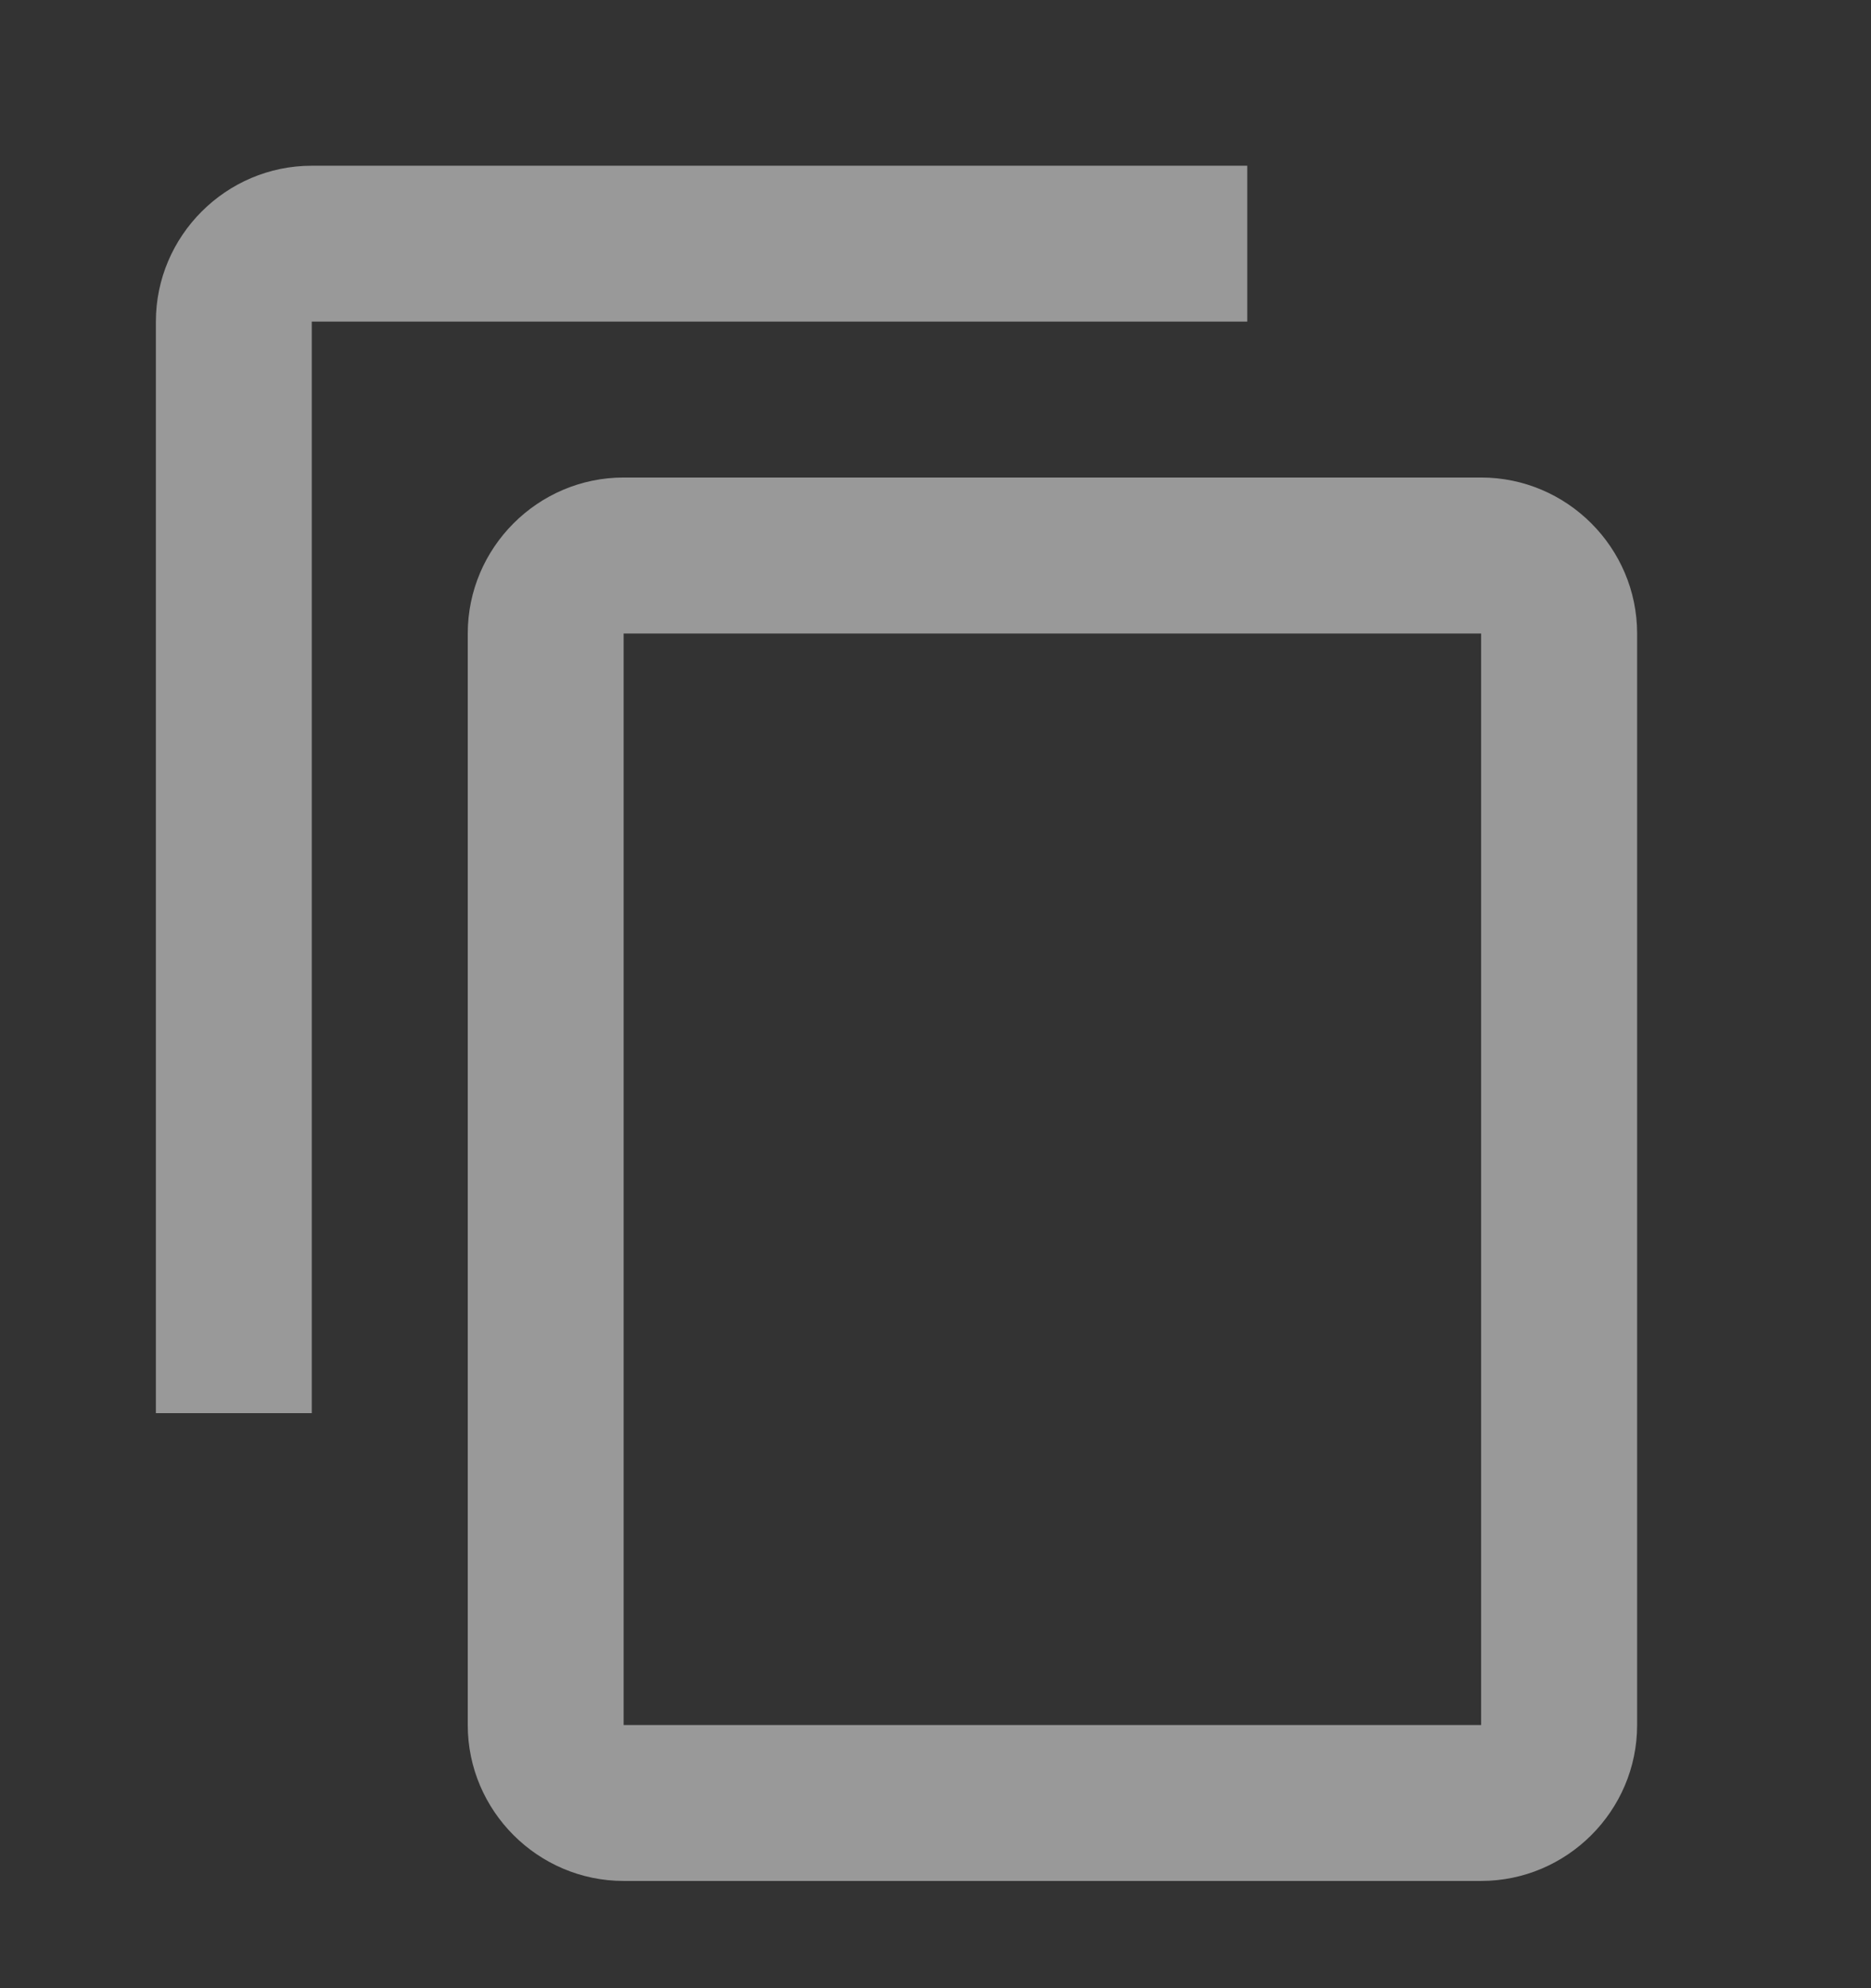 <svg width="16" height="17" viewBox="0 0 16 17" fill="none" xmlns="http://www.w3.org/2000/svg">
    <rect x="0" y="0" width="16" height="17" fill="#333333" stroke="none"/>
    <g clip-path="url(#clip0)">
        <path d="M10.666 1.417H2.666C1.933 1.417 1.333 2.017 1.333 2.75V12.083H2.666V2.75H10.666V1.417ZM12.666 4.083H5.333C4.6 4.083 4 4.683 4 5.417V14.75C4 15.483 4.6 16.083 5.333 16.083H12.666C13.4 16.083 14 15.483 14 14.75V5.417C14 4.683 13.4 4.083 12.666 4.083ZM12.666 14.75H5.333V5.417H12.666V14.75Z" fill="white" fill-opacity="0.5"/>
    </g>
    <defs>
        <clipPath id="clip0">
            <rect width="16" height="16" fill="white" transform="translate(0 0.75)"/>
        </clipPath>
    </defs>
</svg>
